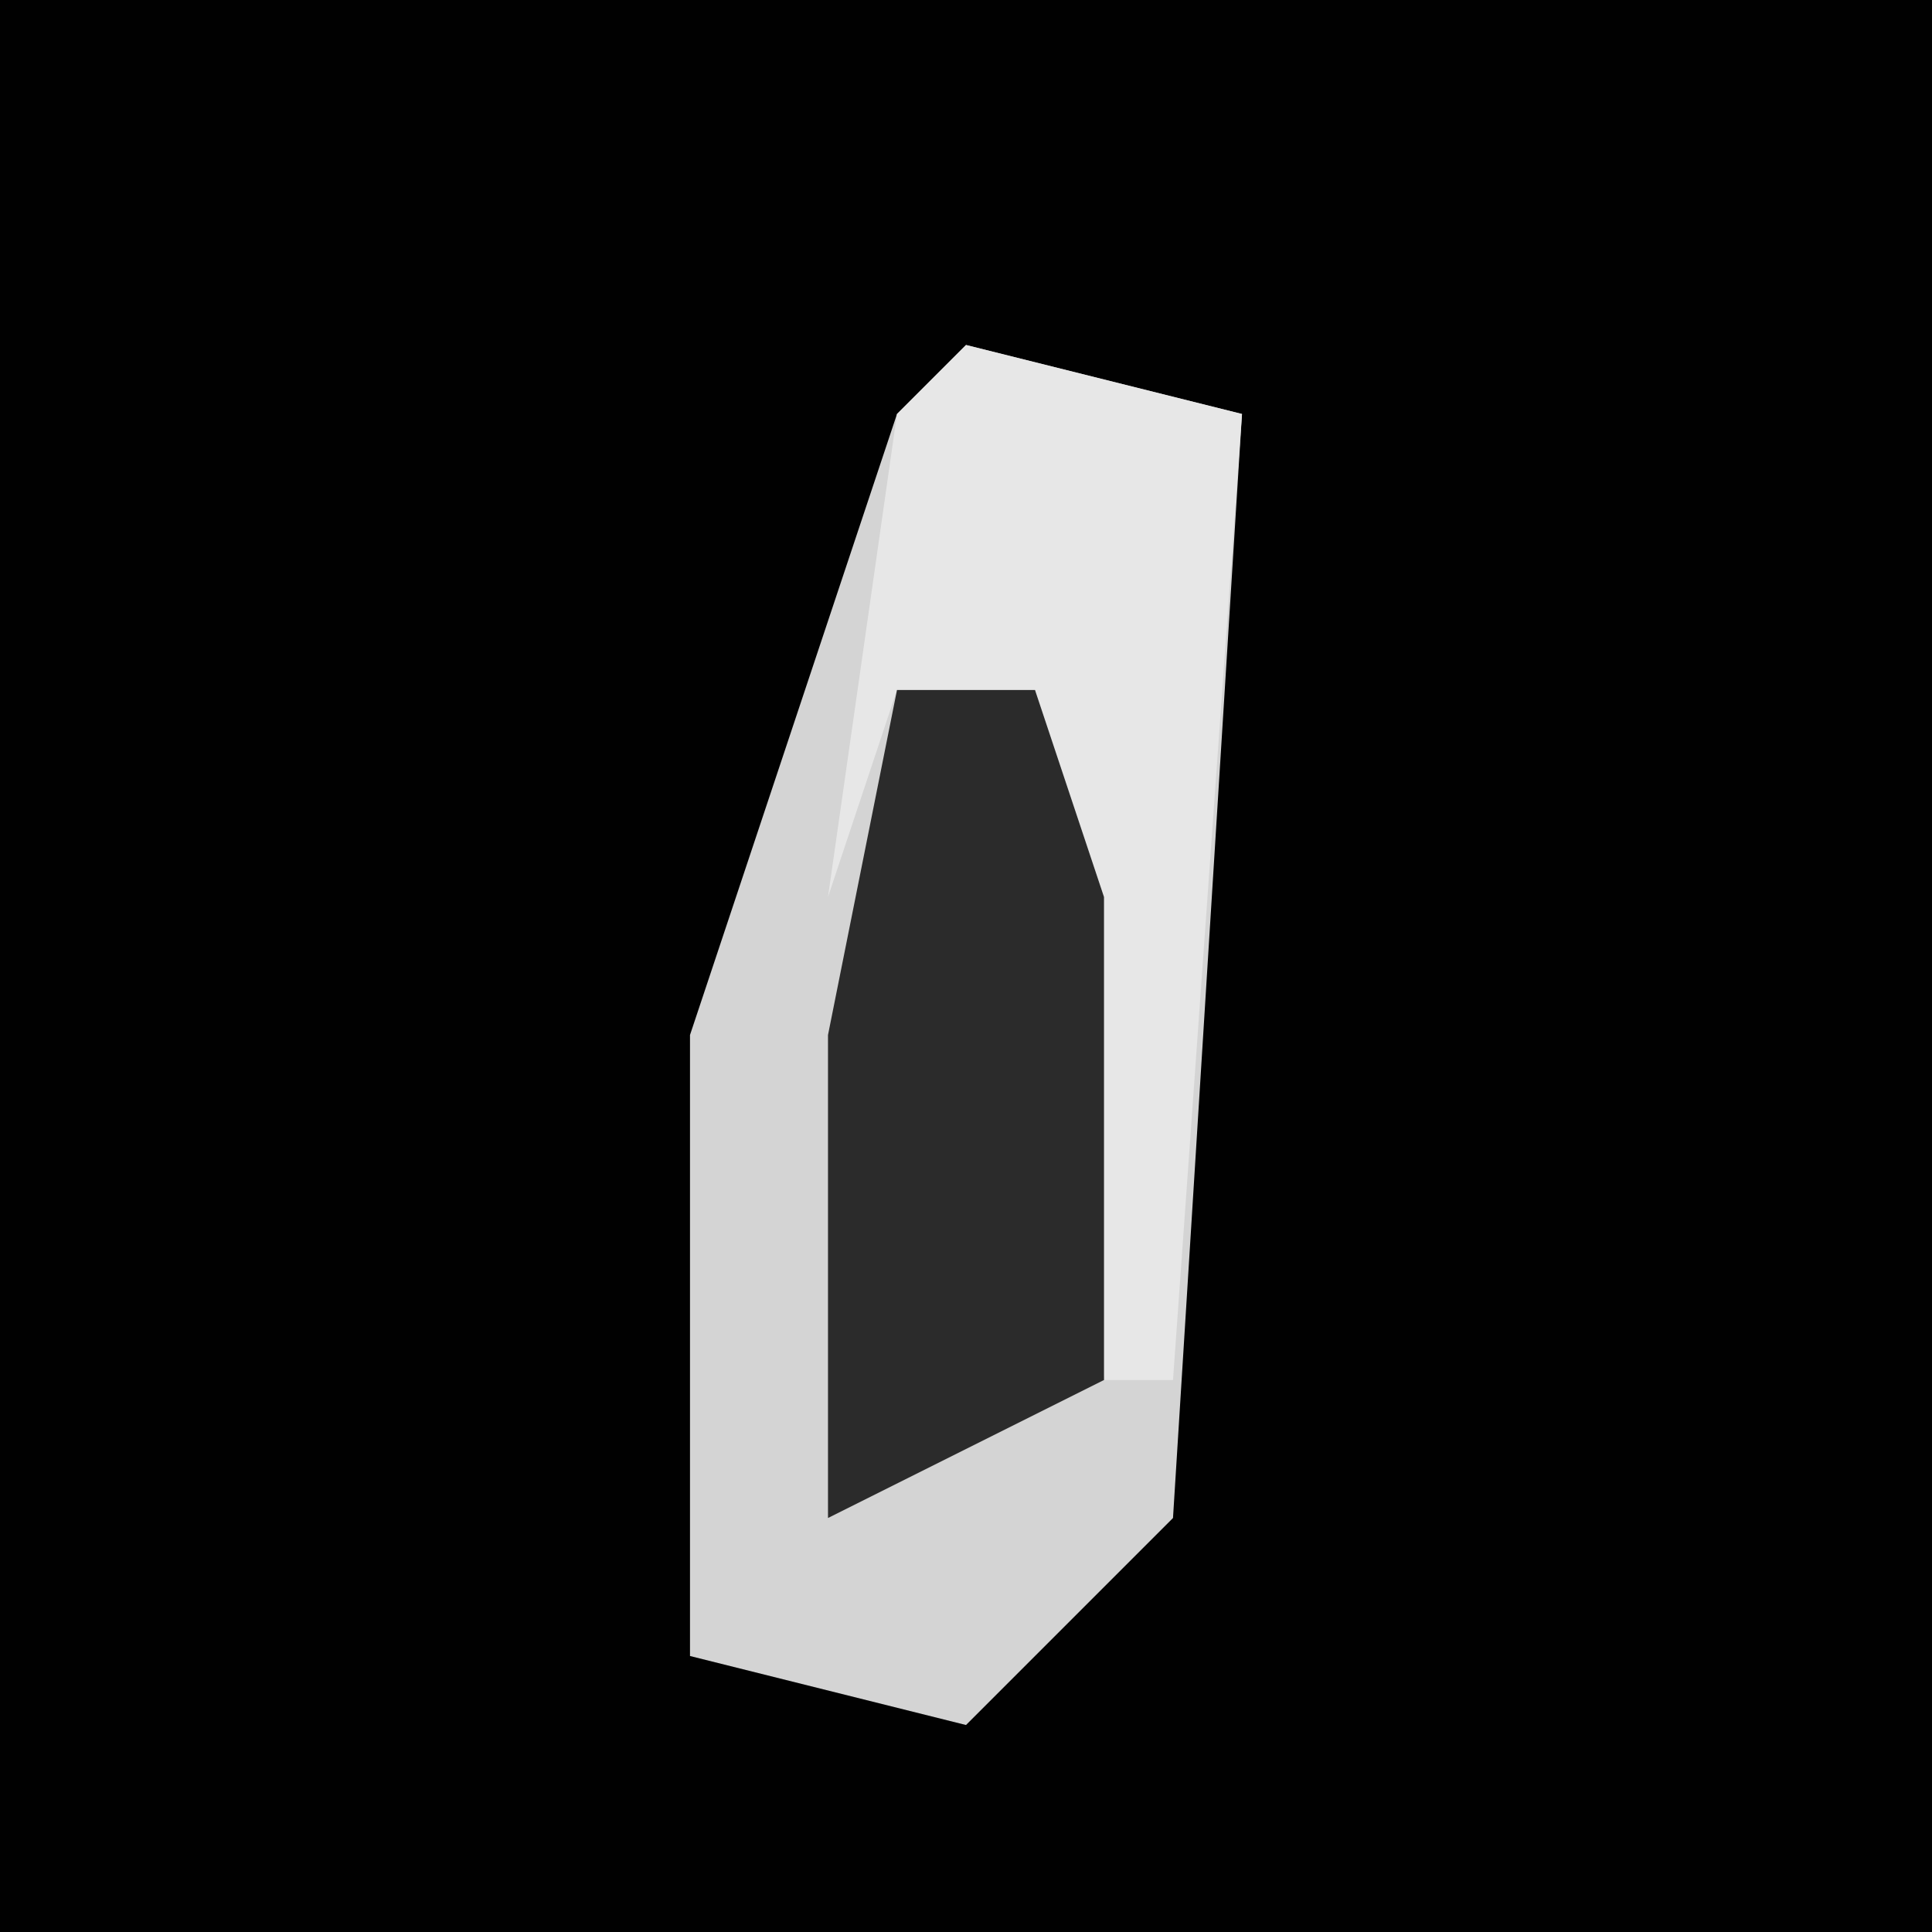 <?xml version="1.0" encoding="UTF-8"?>
<svg version="1.1" xmlns="http://www.w3.org/2000/svg" width="28" height="28">
<path d="M0,0 L28,0 L28,28 L0,28 Z " fill="#010101" transform="translate(0,0)"/>
<path d="M0,0 L4,1 L3,17 L0,20 L-4,19 L-4,10 L-1,1 Z " fill="#D4D4D4" transform="translate(14,5)"/>
<path d="M0,0 L4,1 L3,15 L2,15 L1,5 L-1,5 L-2,8 L-1,1 Z " fill="#E7E7E7" transform="translate(14,5)"/>
<path d="M0,0 L2,0 L3,3 L3,10 L-1,12 L-1,5 Z " fill="#2B2B2B" transform="translate(13,10)"/>
</svg>
